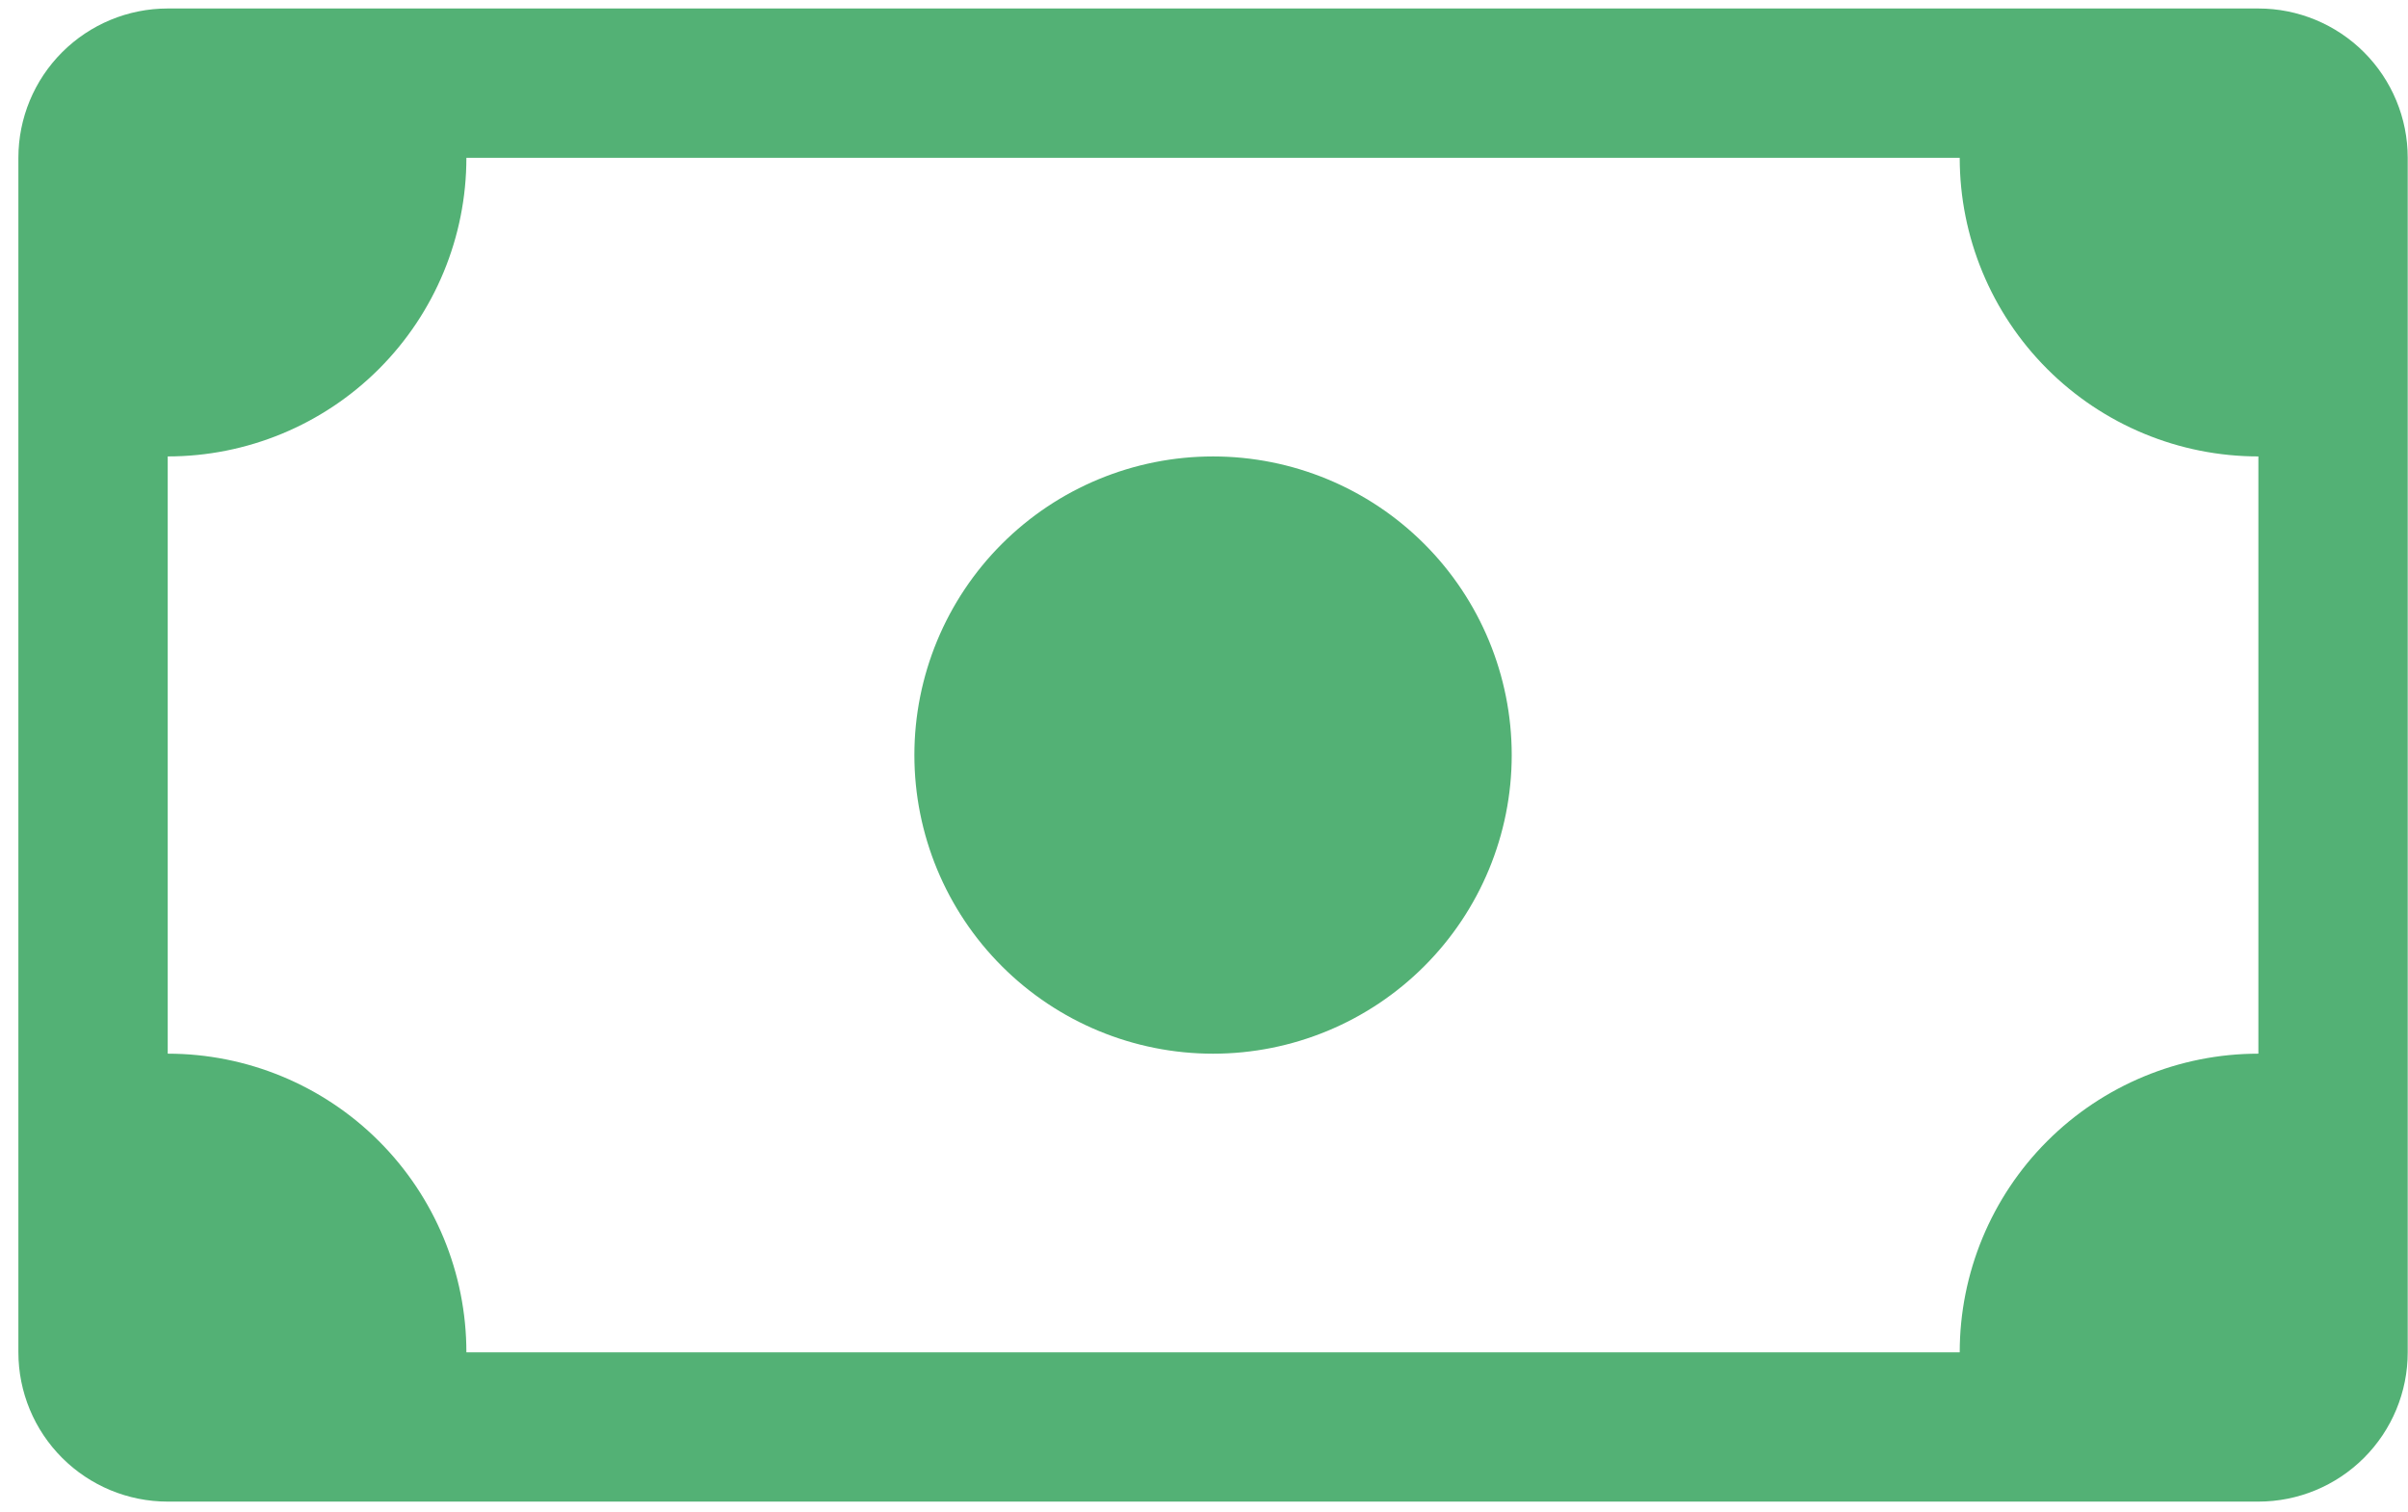 <svg width="129" height="81" viewBox="0 0 129 81" fill="none" xmlns="http://www.w3.org/2000/svg">
<path d="M64.985 56.456C69.229 56.456 73.299 54.77 76.299 51.769C79.3 48.769 80.985 44.699 80.985 40.456C80.985 36.212 79.3 32.142 76.299 29.142C73.299 26.141 69.229 24.456 64.985 24.456C60.742 24.456 56.672 26.141 53.672 29.142C50.671 32.142 48.985 36.212 48.985 40.456C48.985 44.699 50.671 48.769 53.672 51.769C56.672 54.77 60.742 56.456 64.985 56.456Z" fill="#53B175"/>
<path d="M0.985 8.455C0.985 6.333 1.828 4.299 3.329 2.798C4.829 1.298 6.864 0.455 8.985 0.455H120.985C123.107 0.455 125.142 1.298 126.642 2.798C128.143 4.299 128.985 6.333 128.985 8.455V72.455C128.985 74.577 128.143 76.612 126.642 78.112C125.142 79.612 123.107 80.455 120.985 80.455H8.985C6.864 80.455 4.829 79.612 3.329 78.112C1.828 76.612 0.985 74.577 0.985 72.455V8.455ZM24.985 8.455C24.985 12.698 23.3 16.768 20.299 19.769C17.299 22.769 13.229 24.455 8.985 24.455V56.455C13.229 56.455 17.299 58.141 20.299 61.141C23.3 64.142 24.985 68.212 24.985 72.455H104.985C104.985 68.212 106.671 64.142 109.672 61.141C112.672 58.141 116.742 56.455 120.985 56.455V24.455C116.742 24.455 112.672 22.769 109.672 19.769C106.671 16.768 104.985 12.698 104.985 8.455H24.985Z" fill="#53B175"/>
</svg>
